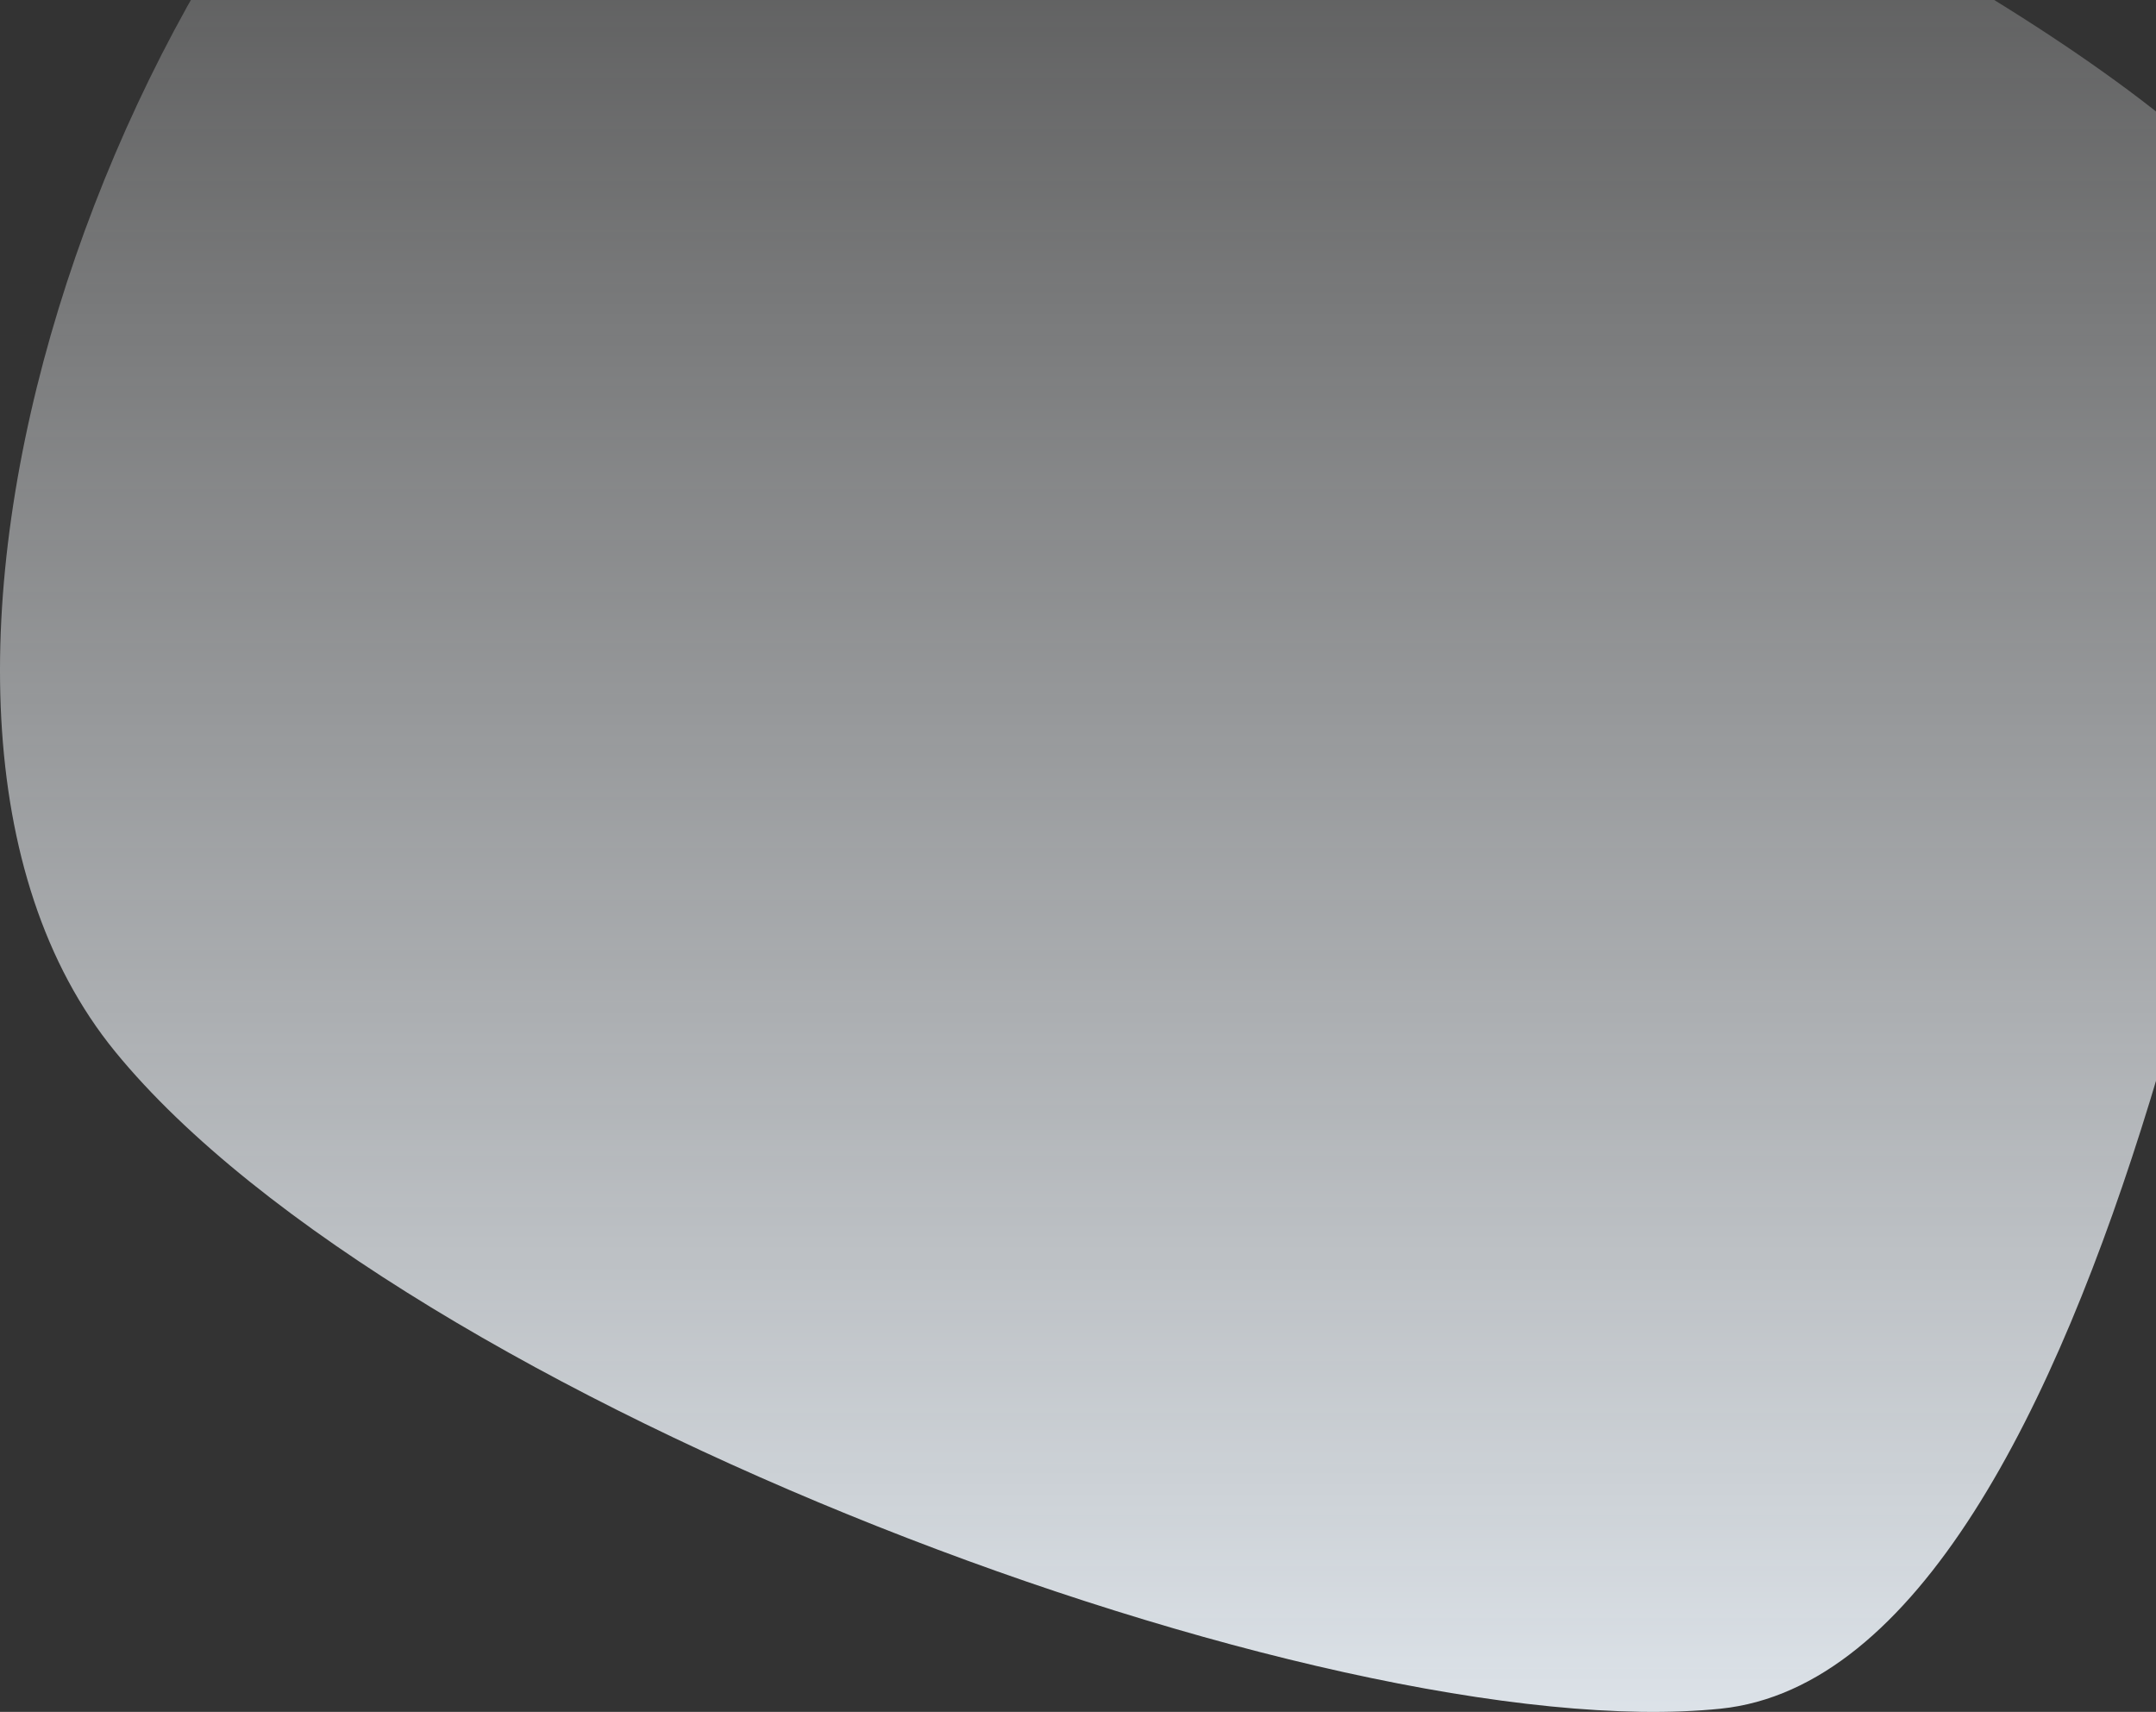 <svg xmlns="http://www.w3.org/2000/svg" width="893" height="709" viewBox="0 0 893 709">
    <rect x="0" y="0" width="893" height="709" fill="#333333" stroke="none"/>
    <defs>
        <linearGradient id="a" x1="50%" x2="50%" y1="0%" y2="100%">
            <stop offset="0%" stop-color="#FFF" stop-opacity="0"/>
            <stop offset="100%" stop-color="#F1F8FF"/>
        </linearGradient>
    </defs>
    <path fill="url(#a)" fill-rule="evenodd" d="M757.737-152.191c161.586-107.964 764.393 180.083 747.932 287.89-16.46 107.808-83.24 555.245-246.022 571.972-162.782 16.728-546.661-127.323-664.96-272.141-118.298-144.82 1.464-479.758 163.05-587.721z" opacity=".9" transform="translate(-547)"/>
</svg>
